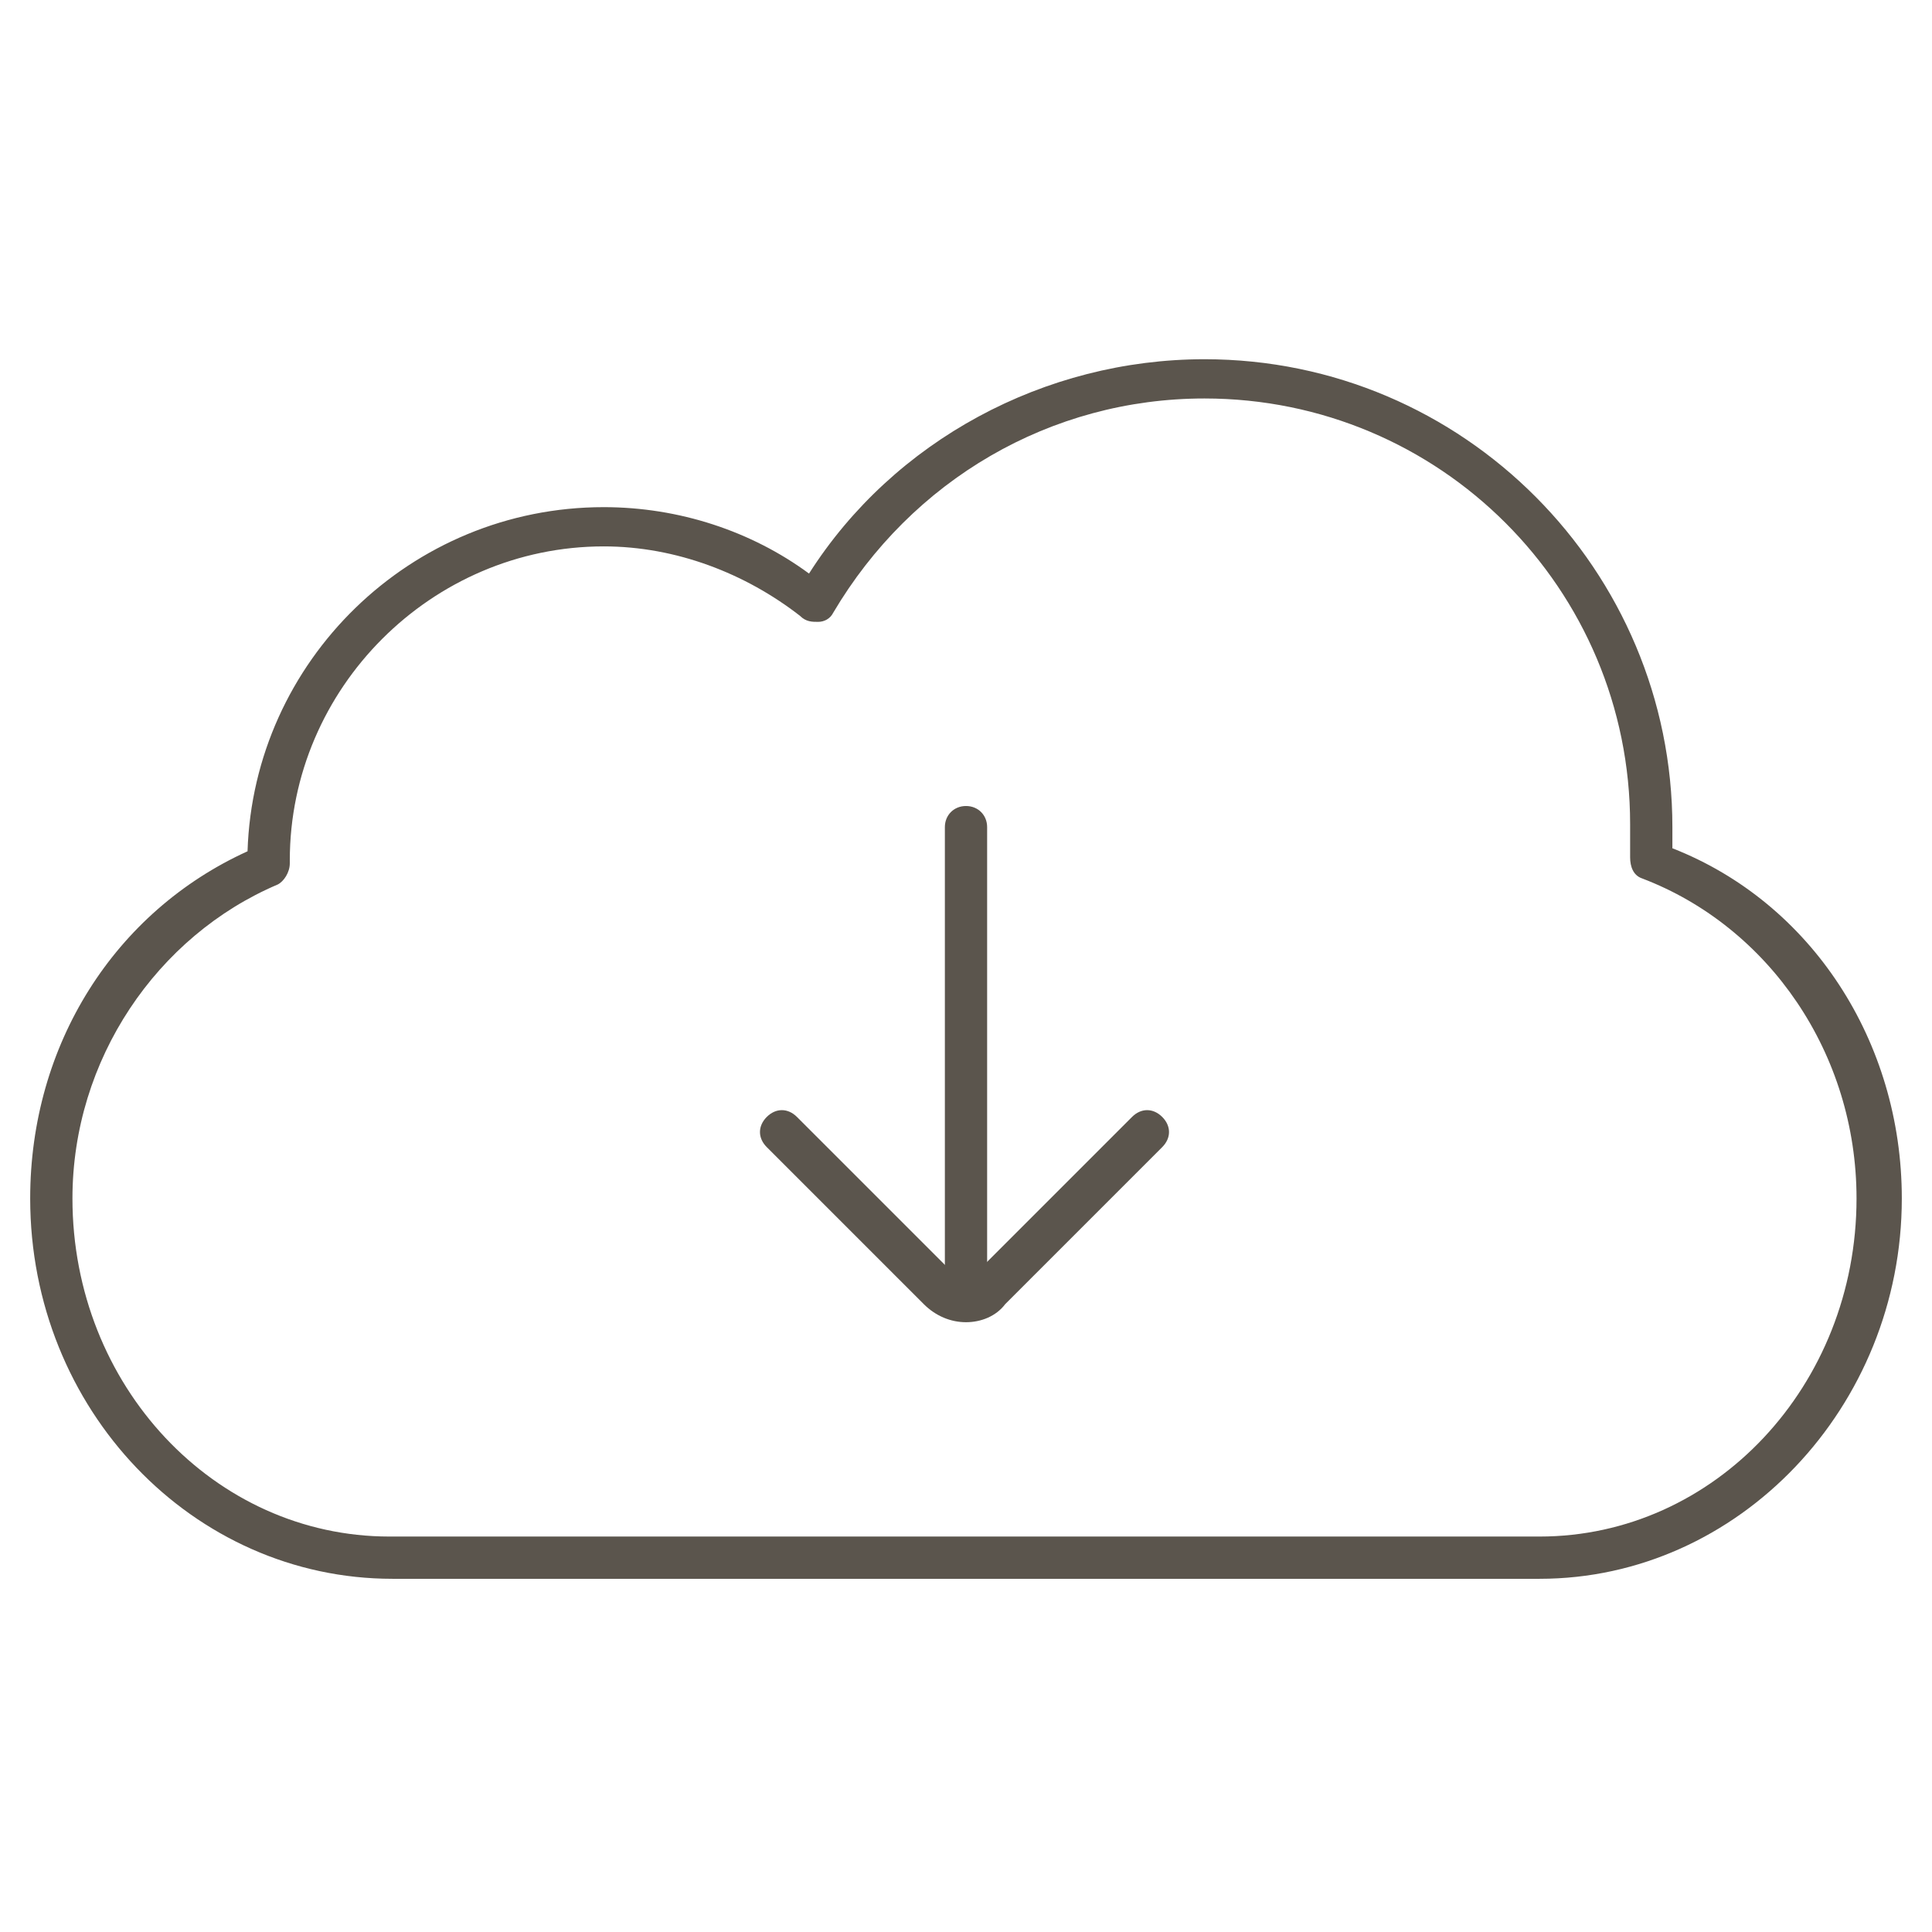 <?xml version="1.0" encoding="utf-8"?>
<!-- Generator: Adobe Illustrator 19.2.1, SVG Export Plug-In . SVG Version: 6.00 Build 0)  -->
<svg version="1.1" id="Layer_1" xmlns="http://www.w3.org/2000/svg" xmlns:xlink="http://www.w3.org/1999/xlink" x="0px" y="0px"
	 viewBox="0 0 64 64" style="enable-background:new 0 0 64 64;" xml:space="preserve">
<style type="text/css">
	.st0{fill:none;}
	.st1{fill:#5B554D;}
</style>
<rect class="st0" width="64" height="64"/>
<g>
	<g>
		<path class="st1" d="M51,52.3H13c-6.6,0-12-5.6-12-12.6c0-5.1,2.8-9.5,7.2-11.5c0.2-6.3,5.4-11.4,11.8-11.4c2.5,0,4.9,0.8,6.8,2.2
			c2.8-4.4,7.8-7.1,13.1-7.1c8.6,0,15.5,7,15.5,15.5c0,0.2,0,0.5,0,0.7C60,29.9,63,34.5,63,39.7C63,46.6,57.6,52.3,51,52.3z
			 M20,18.1c-5.7,0-10.4,4.7-10.4,10.4l0,0.1c0,0.3-0.2,0.6-0.4,0.7c-4,1.7-6.8,5.8-6.8,10.4c0,6.2,4.7,11.2,10.5,11.2H51
			c5.8,0,10.5-5,10.5-11.2c0-4.8-2.9-9-7.1-10.6C54.1,29,54,28.7,54,28.4c0-0.4,0-0.7,0-1.1c0-7.8-6.3-14.1-14.1-14.1
			c-5.1,0-9.7,2.7-12.3,7.1c-0.1,0.2-0.3,0.3-0.5,0.3c-0.2,0-0.4,0-0.6-0.2C24.7,19,22.4,18.1,20,18.1z"/>
	</g>
	<g>
		<g>
			<path class="st1" d="M32,43.8c-0.5,0-1-0.2-1.4-0.6l-5.2-5.2c-0.3-0.3-0.3-0.7,0-1c0.3-0.3,0.7-0.3,1,0l5.2,5.2
				c0.3,0.3,0.6,0.2,0.7,0l5.2-5.2c0.3-0.3,0.7-0.3,1,0c0.3,0.3,0.3,0.7,0,1l-5.2,5.2C33,43.6,32.5,43.8,32,43.8z"/>
		</g>
		<g>
			<path class="st1" d="M32,43.7c-0.4,0-0.7-0.3-0.7-0.7V27.4c0-0.4,0.3-0.7,0.7-0.7c0.4,0,0.7,0.3,0.7,0.7v15.5
				C32.7,43.3,32.4,43.7,32,43.7z"/>
		</g>
	</g>
</g>
</svg>
